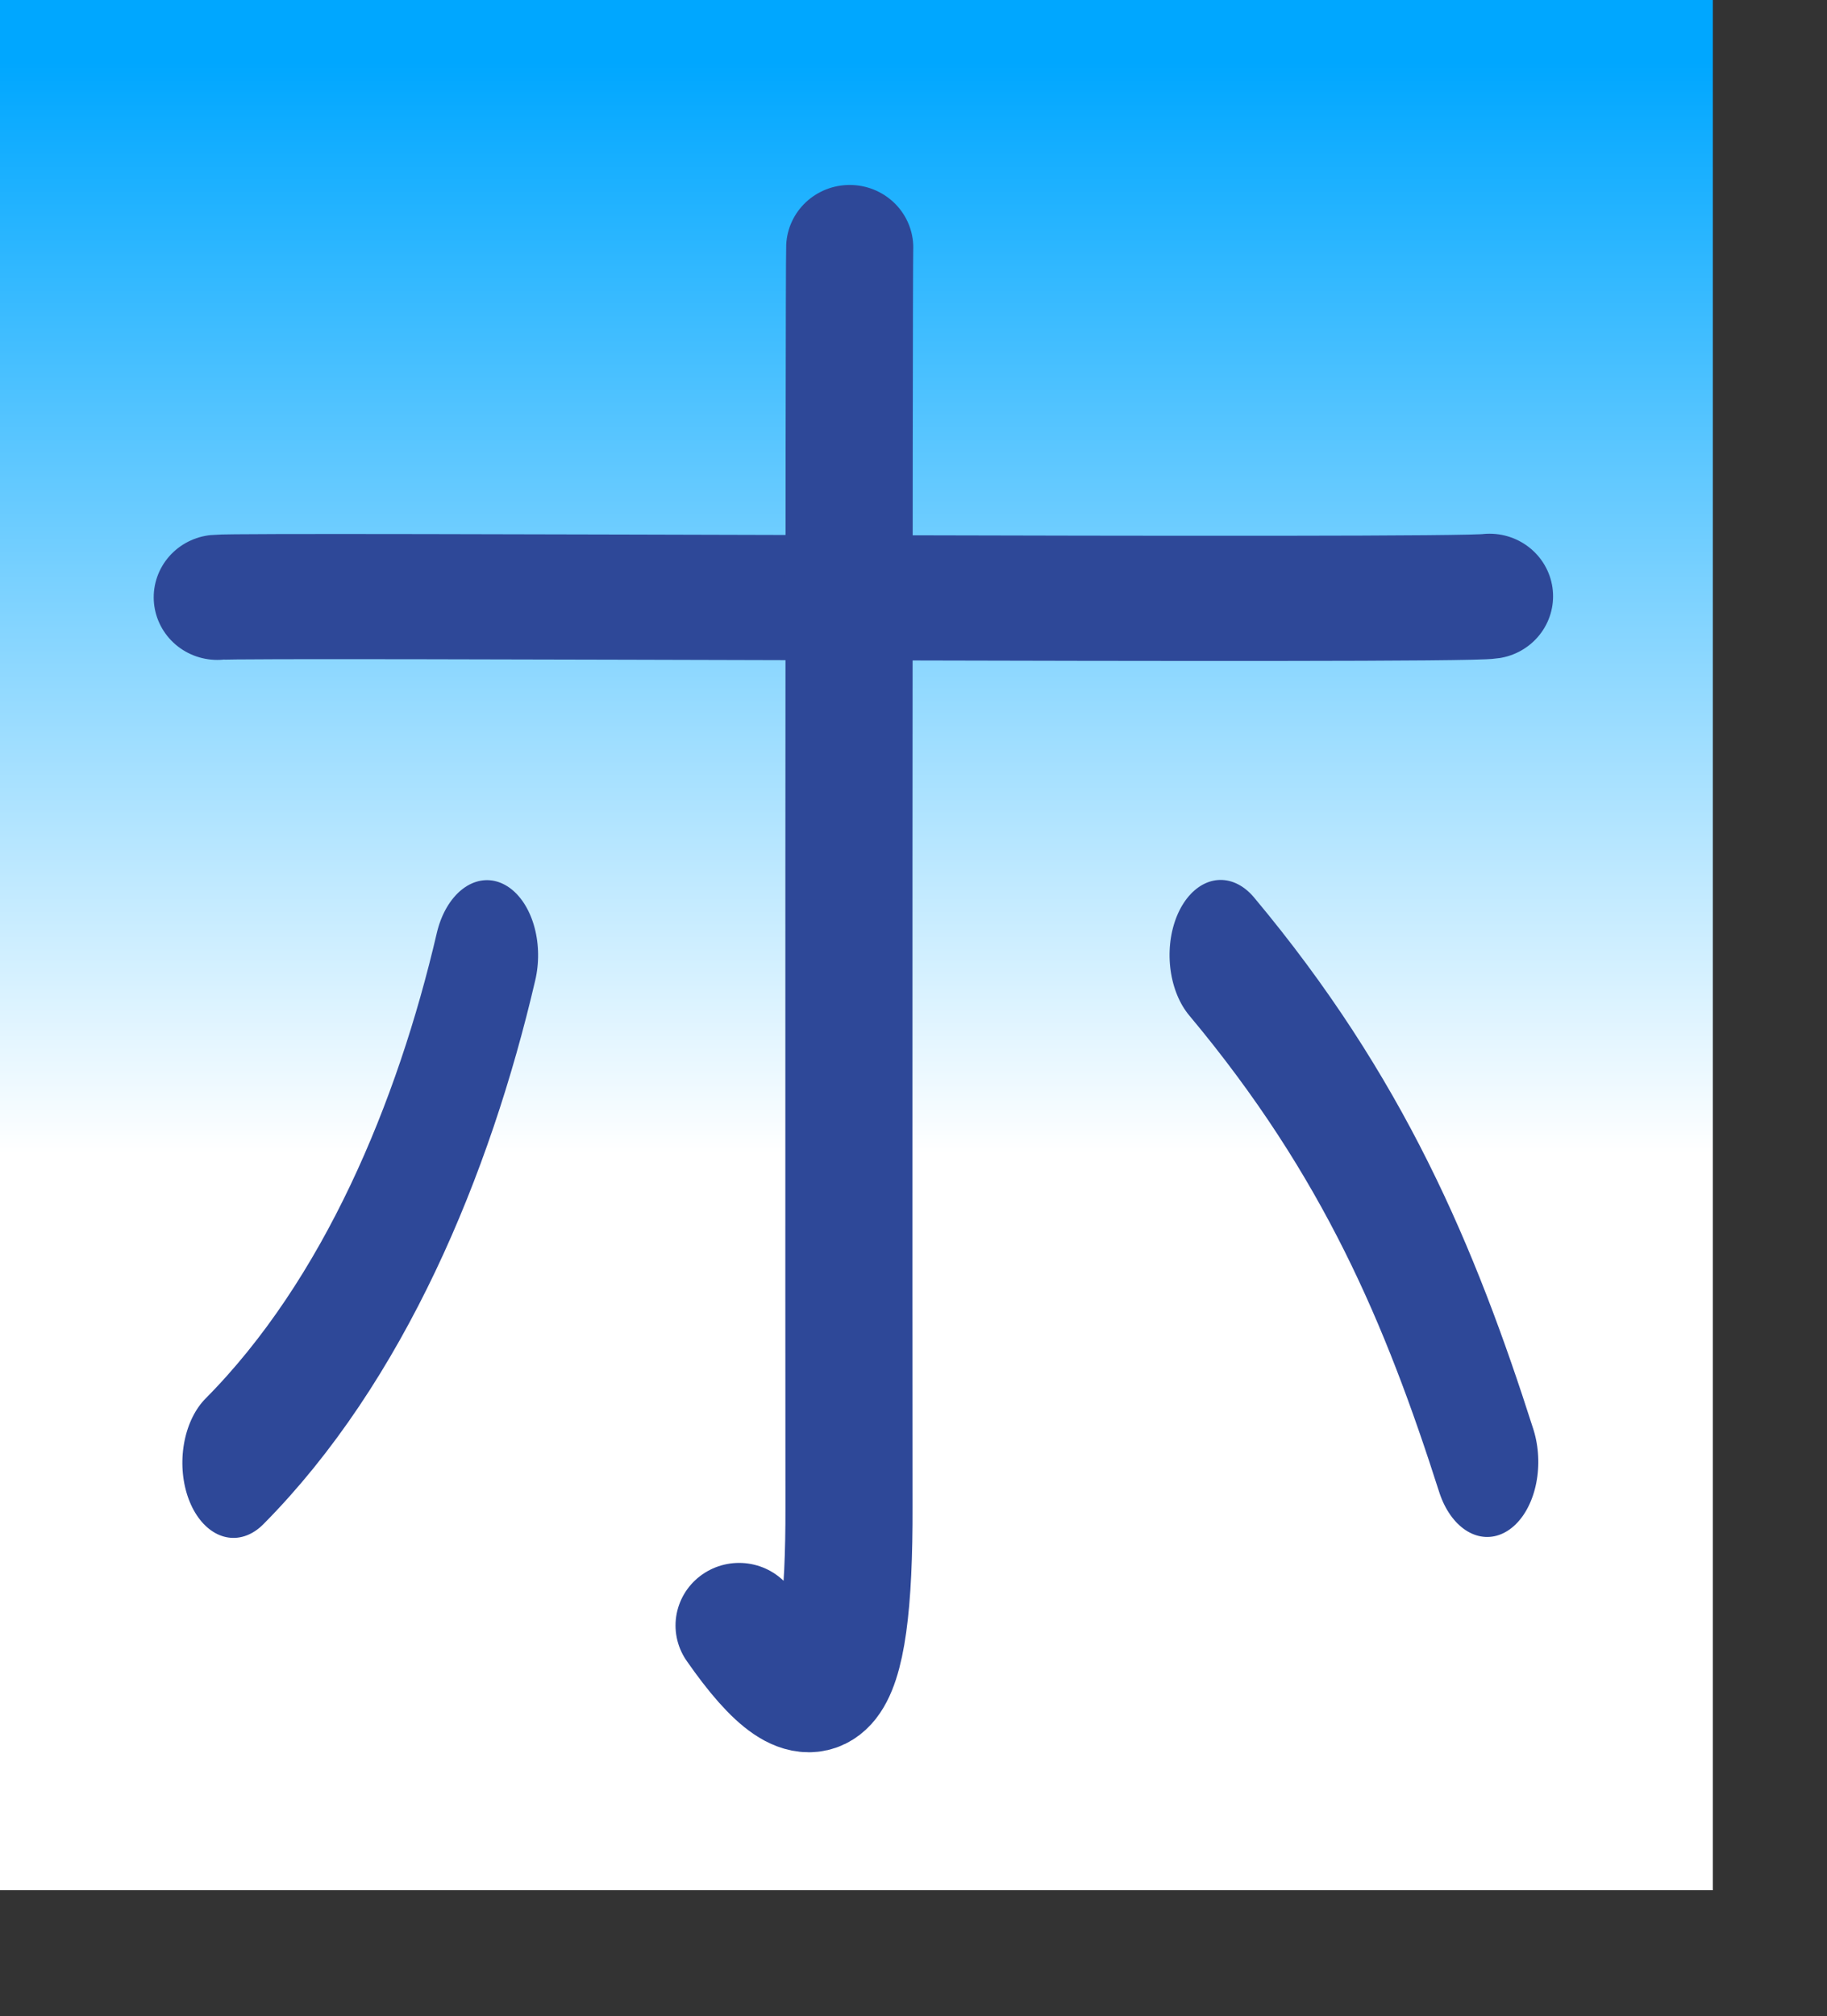 <?xml version="1.0" encoding="UTF-8" standalone="no"?>
<!DOCTYPE svg PUBLIC "-//W3C//DTD SVG 20010904//EN"
"http://www.w3.org/TR/2001/REC-SVG-20010904/DTD/svg10.dtd">
<!-- Created with Sodipodi ("http://www.sodipodi.com/") -->
<svg
   id="svg548"
   sodipodi:version="0.32"
   width="86.27mm"
   height="95.15mm"
   sodipodi:docbase="/mnt/sda1/ChoppyProg/kana-no-quiz/devel/data/img/kana/src"
   sodipodi:docname="/mnt/sda1/ChoppyProg/kana-no-quiz/devel/data/img/kana/src/k_ho.svg"
   xmlns="http://www.w3.org/2000/svg"
   xmlns:sodipodi="http://sodipodi.sourceforge.net/DTD/sodipodi-0.dtd"
   xmlns:xlink="http://www.w3.org/1999/xlink">
  <rect width="100%" height="100%" fill="#333333" stroke="none"/>
  <defs
     id="defs550">
    <linearGradient
       id="linearGradient717">
      <stop
         style="stop-color:#00a7ff;stop-opacity:1;"
         offset="0"
         id="stop718" />
      <stop
         style="stop-color:#ffffff;stop-opacity:1;"
         offset="1"
         id="stop719" />
    </linearGradient>
    <linearGradient
       id="linearGradient700">
      <stop
         style="stop-color:#0dad77;stop-opacity:1;"
         offset="0"
         id="stop701" />
      <stop
         style="stop-color:#ffffff;stop-opacity:1;"
         offset="1"
         id="stop702" />
    </linearGradient>
    <linearGradient
       id="linearGradient567">
      <stop
         style="stop-color:#00aaff;stop-opacity:1;"
         offset="0"
         id="stop568" />
      <stop
         style="stop-color:#ffffff;stop-opacity:1;"
         offset="1"
         id="stop569" />
    </linearGradient>
    <linearGradient
       id="linearGradient561">
      <stop
         style="stop-color:#ffc9ff;stop-opacity:1;"
         offset="0"
         id="stop562" />
      <stop
         style="stop-color:#00f3ff;stop-opacity:1;"
         offset="1"
         id="stop563" />
    </linearGradient>
    <linearGradient
       xlink:href="#linearGradient717"
       id="linearGradient564"
       x1="0.475"
       y1="0.039"
       x2="0.475"
       y2="0.609"
       gradientUnits="objectBoundingBox"
       spreadMethod="pad" />
    <radialGradient
       xlink:href="#linearGradient567"
       id="radialGradient565"
       cx="0.5"
       cy="0.539"
       fx="0.5"
       fy="0.539"
       r="0.678"
       gradientUnits="objectBoundingBox"
       spreadMethod="pad" />
    <linearGradient
       xlink:href="#linearGradient561"
       id="linearGradient566" />
  </defs>
  <sodipodi:namedview
     id="base" />
  <rect
     style="font-size:12;fill:url(#linearGradient564);fill-rule:evenodd;stroke:none;stroke-width:0.25;stroke-linecap:square;stroke-linejoin:round;stroke-dashoffset:0;stroke-dasharray:none;fill-opacity:1;stroke-opacity:1;"
     id="rect571"
     width="305.681"
     height="337.146"
     x="3.051758e-5"
     y="-5.340577e-5" />
  <g
     id="g675"
     transform="translate(-1.077,5.386)">
    <path
       style="font-size:12;fill:none;fill-rule:evenodd;stroke:#2e4898;stroke-width:22.688;stroke-linecap:round;stroke-dasharray:none;"
       d="M 272.714 98.31 C 266.829 99.306 50.565 97.954 45.661 98.497 "
       id="path554"
       sodipodi:nodetypes="cs"
       transform="matrix(1,0,0,0.984,-5.808,4.232)" />
    <path
       style="font-size:12;fill:none;fill-rule:evenodd;stroke:#2e4898;stroke-width:22.688;stroke-linecap:round;stroke-dasharray:none;"
       d="M 158.176 285.943 C 172.309 306.546 177.906 300.067 177.79 264.278 C 177.758 254.711 177.751 40.322 177.919 36.17 "
       id="path605"
       sodipodi:nodetypes="css"
       transform="matrix(1,0,0,0.984,-25.196,3.173)" />
    <path
       style="font-size:12;fill:none;fill-rule:evenodd;stroke:#2e4898;stroke-width:42.91;stroke-linecap:round;stroke-dasharray:none;"
       d="M 36.617 242.657 C 88.937 205.562 120.346 151.238 136.338 100.178 "
       id="path645"
       sodipodi:nodetypes="cs"
       transform="matrix(0.433,5.924554e-3,-1.207542e-2,0.636,29.992,100.724)" />
    <path
       style="font-size:12;fill:none;fill-rule:evenodd;stroke:#2e4898;stroke-width:42.91;stroke-linecap:round;stroke-dasharray:none;"
       d="M 67.027 238.875 C 124.271 190.682 150.457 145.808 172.111 96.545 "
       id="path574"
       sodipodi:nodetypes="cs"
       transform="matrix(0.433,-5.924554e-3,-1.207542e-2,-0.636,192.96,317.528)" />
  </g>
</svg>
